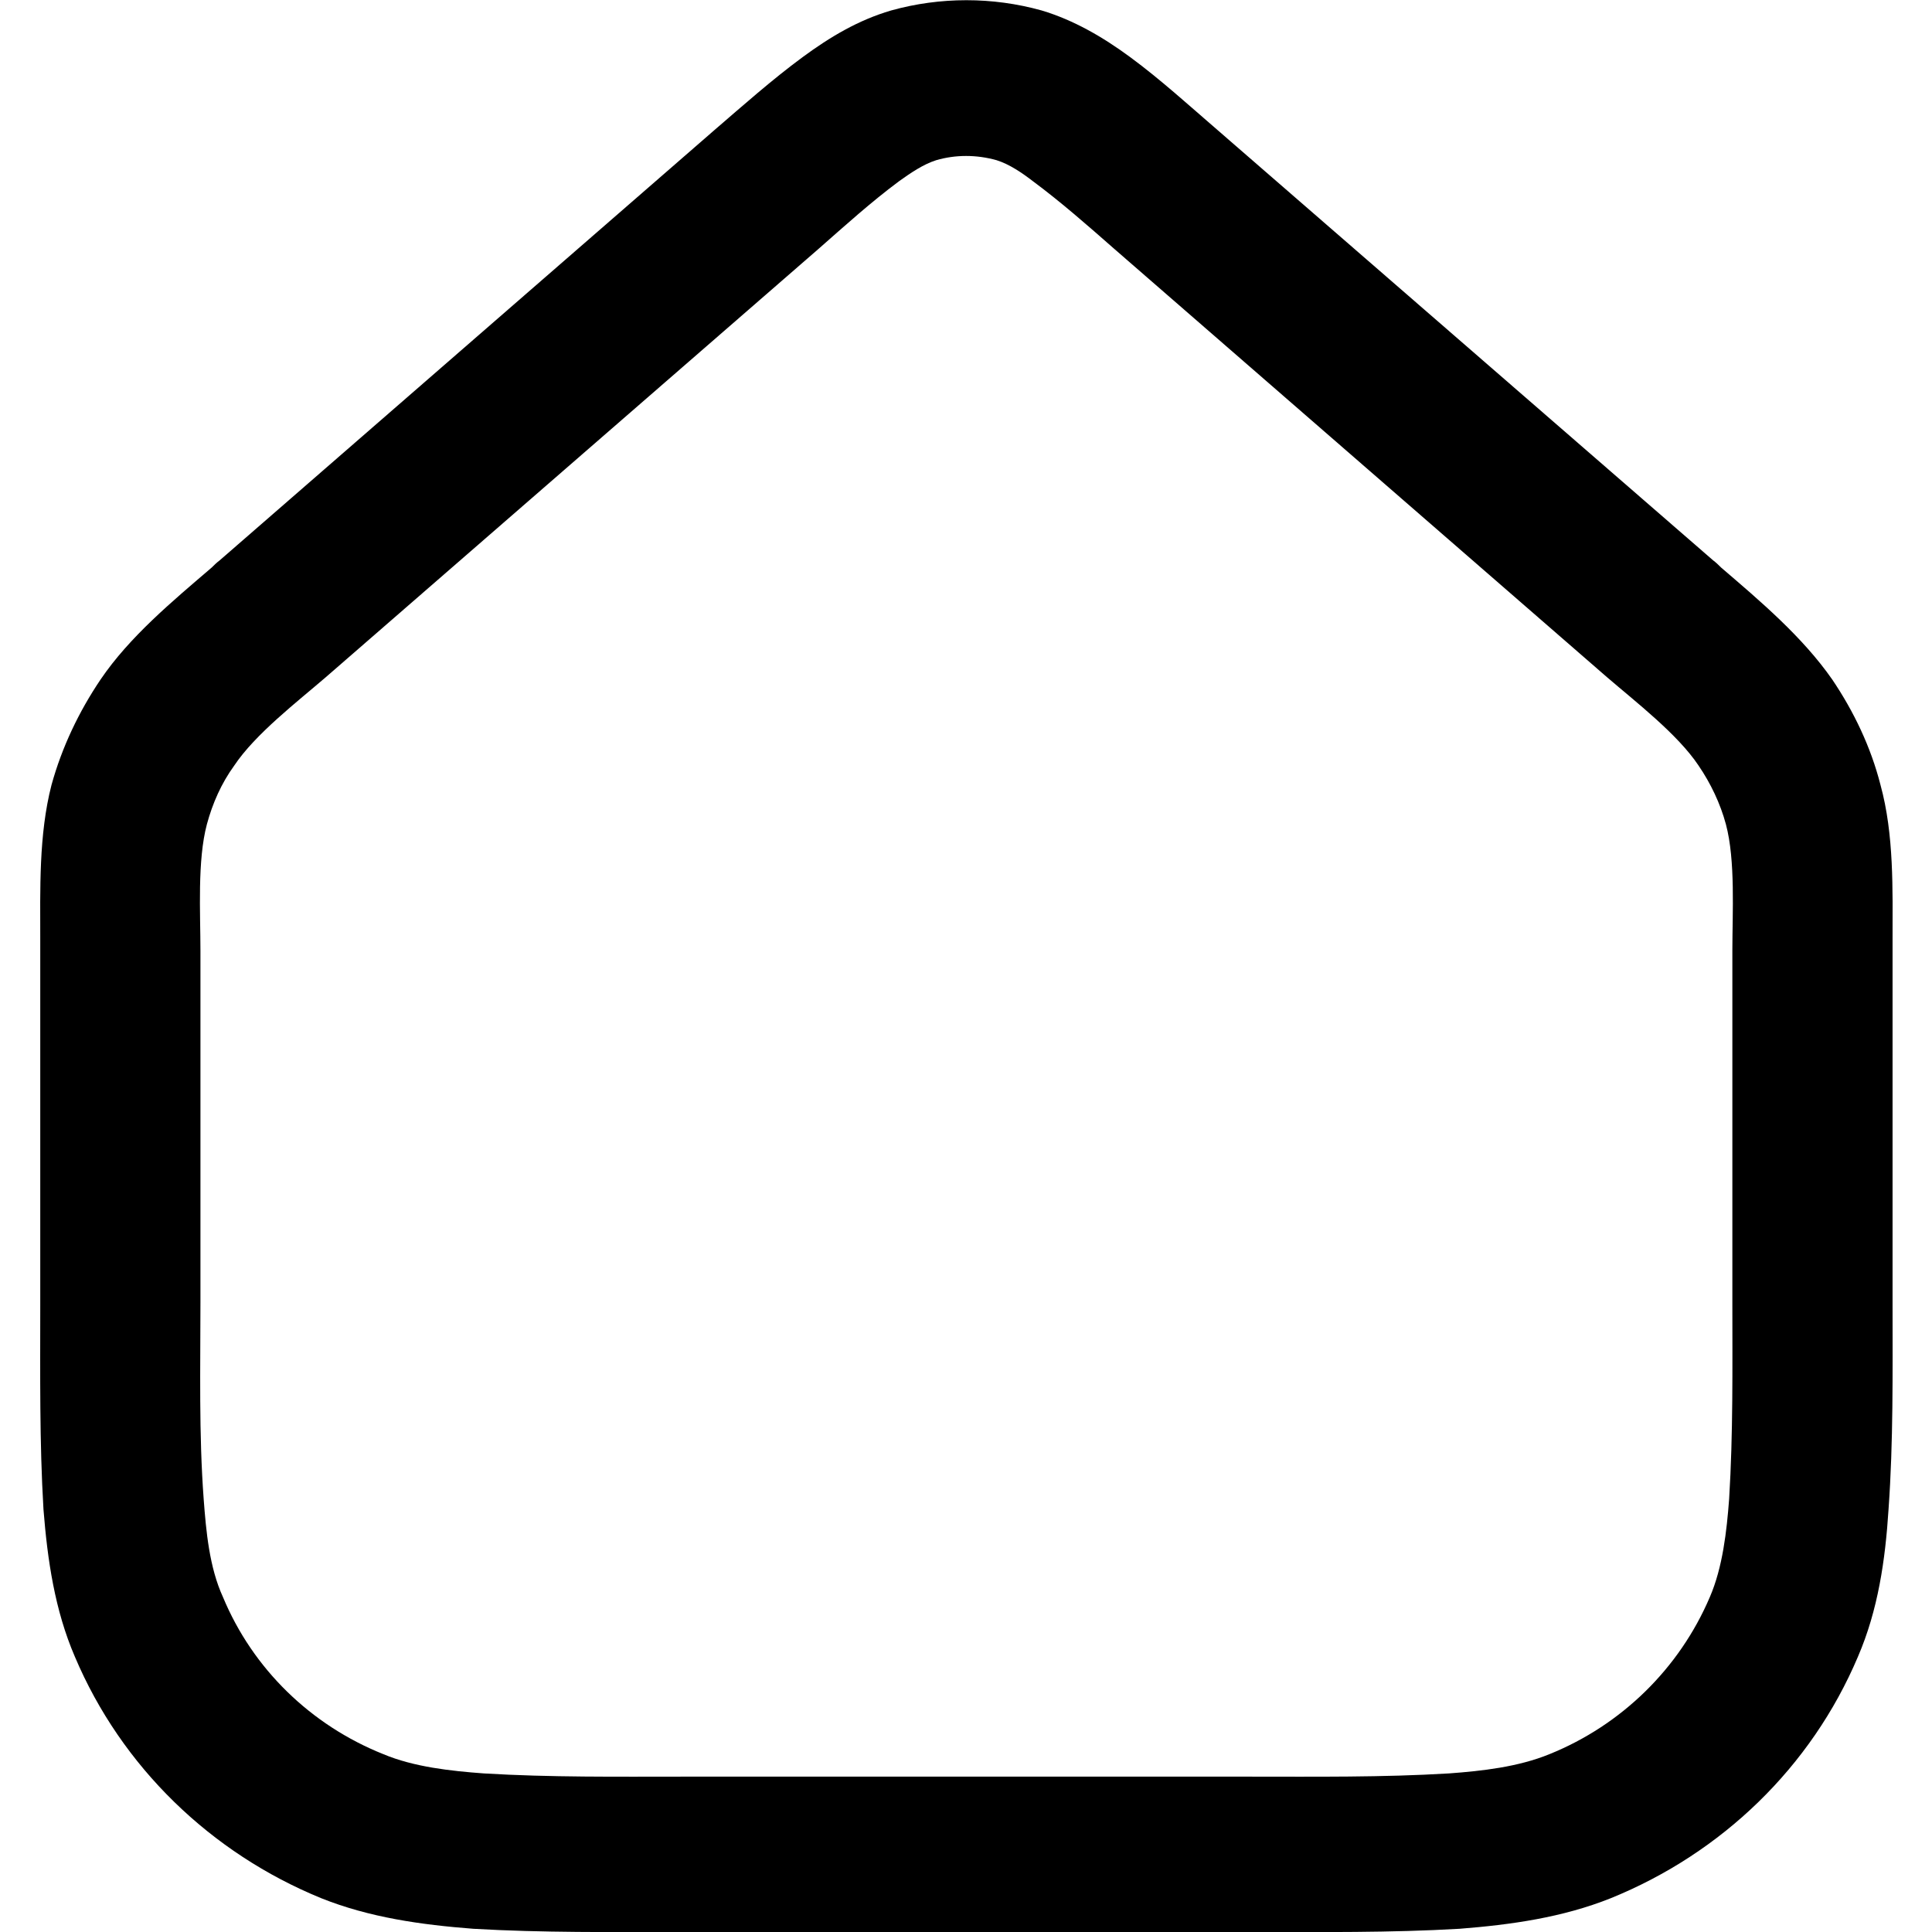 <svg fill-rule="evenodd" clip-rule="evenodd" viewBox="0 0 24 24"><path d="M11.07 0.13c0.61,-0.17 1.26,-0.17 1.87,0 0.4,0.12 0.76,0.33 1.1,0.58 0.38,0.28 0.73,0.6 1.09,0.91l6.15 5.34c0.04,0.03 0.07,0.06 0.1,0.09 0.49,0.42 1.01,0.86 1.38,1.39 0.27,0.4 0.48,0.84 0.6,1.31 0.17,0.62 0.15,1.3 0.15,1.93 0,0.04 0,0.09 0,0.13l0 4.41c0,0.84 0.01,1.69 -0.05,2.53 -0.04,0.63 -0.13,1.25 -0.38,1.83 -0.58,1.37 -1.69,2.44 -3.07,3 -0.6,0.24 -1.24,0.33 -1.88,0.38 -0.86,0.05 -1.72,0.04 -2.58,0.04l-7.09 0c-0.86,0 -1.72,0.01 -2.58,-0.04 -0.65,-0.05 -1.29,-0.14 -1.89,-0.38 -1.37,-0.56 -2.48,-1.63 -3.06,-3 -0.25,-0.58 -0.34,-1.2 -0.39,-1.83 -0.05,-0.84 -0.04,-1.68 -0.04,-2.53l0 -4.41c0,-0.04 0,-0.09 0,-0.13 0,-0.63 -0.02,-1.31 0.14,-1.93 0.13,-0.47 0.34,-0.91 0.61,-1.31 0.36,-0.53 0.89,-0.97 1.38,-1.39 0.03,-0.03 0.06,-0.06 0.1,-0.09l6.14 -5.34c0.36,-0.31 0.72,-0.63 1.1,-0.91 0.34,-0.25 0.69,-0.46 1.1,-0.58zm1.31 1.86c-0.25,-0.07 -0.51,-0.07 -0.75,0 -0.16,0.05 -0.32,0.16 -0.46,0.26 -0.35,0.26 -0.67,0.55 -1,0.84l-6.12 5.32c-0.36,0.31 -0.88,0.71 -1.14,1.1 -0.16,0.22 -0.27,0.47 -0.34,0.73 -0.12,0.45 -0.08,1.1 -0.08,1.57l0 4.37c0,0.81 -0.02,1.63 0.04,2.44 0.03,0.4 0.07,0.85 0.24,1.22 0.37,0.89 1.09,1.59 1.99,1.95 0.38,0.16 0.84,0.21 1.25,0.24 0.83,0.05 1.66,0.04 2.49,0.04l7.01 0c0.83,0 1.66,0.01 2.49,-0.04 0.41,-0.03 0.86,-0.08 1.25,-0.24 0.89,-0.36 1.61,-1.06 1.99,-1.95 0.16,-0.37 0.21,-0.82 0.24,-1.22 0.05,-0.81 0.04,-1.63 0.04,-2.44l0 -4.37c0,-0.47 0.04,-1.12 -0.08,-1.57 -0.07,-0.26 -0.19,-0.51 -0.34,-0.73 -0.26,-0.39 -0.78,-0.79 -1.14,-1.1l-6.12 -5.32c-0.33,-0.29 -0.66,-0.58 -1.01,-0.84 -0.13,-0.1 -0.29,-0.21 -0.45,-0.26z"/></svg>